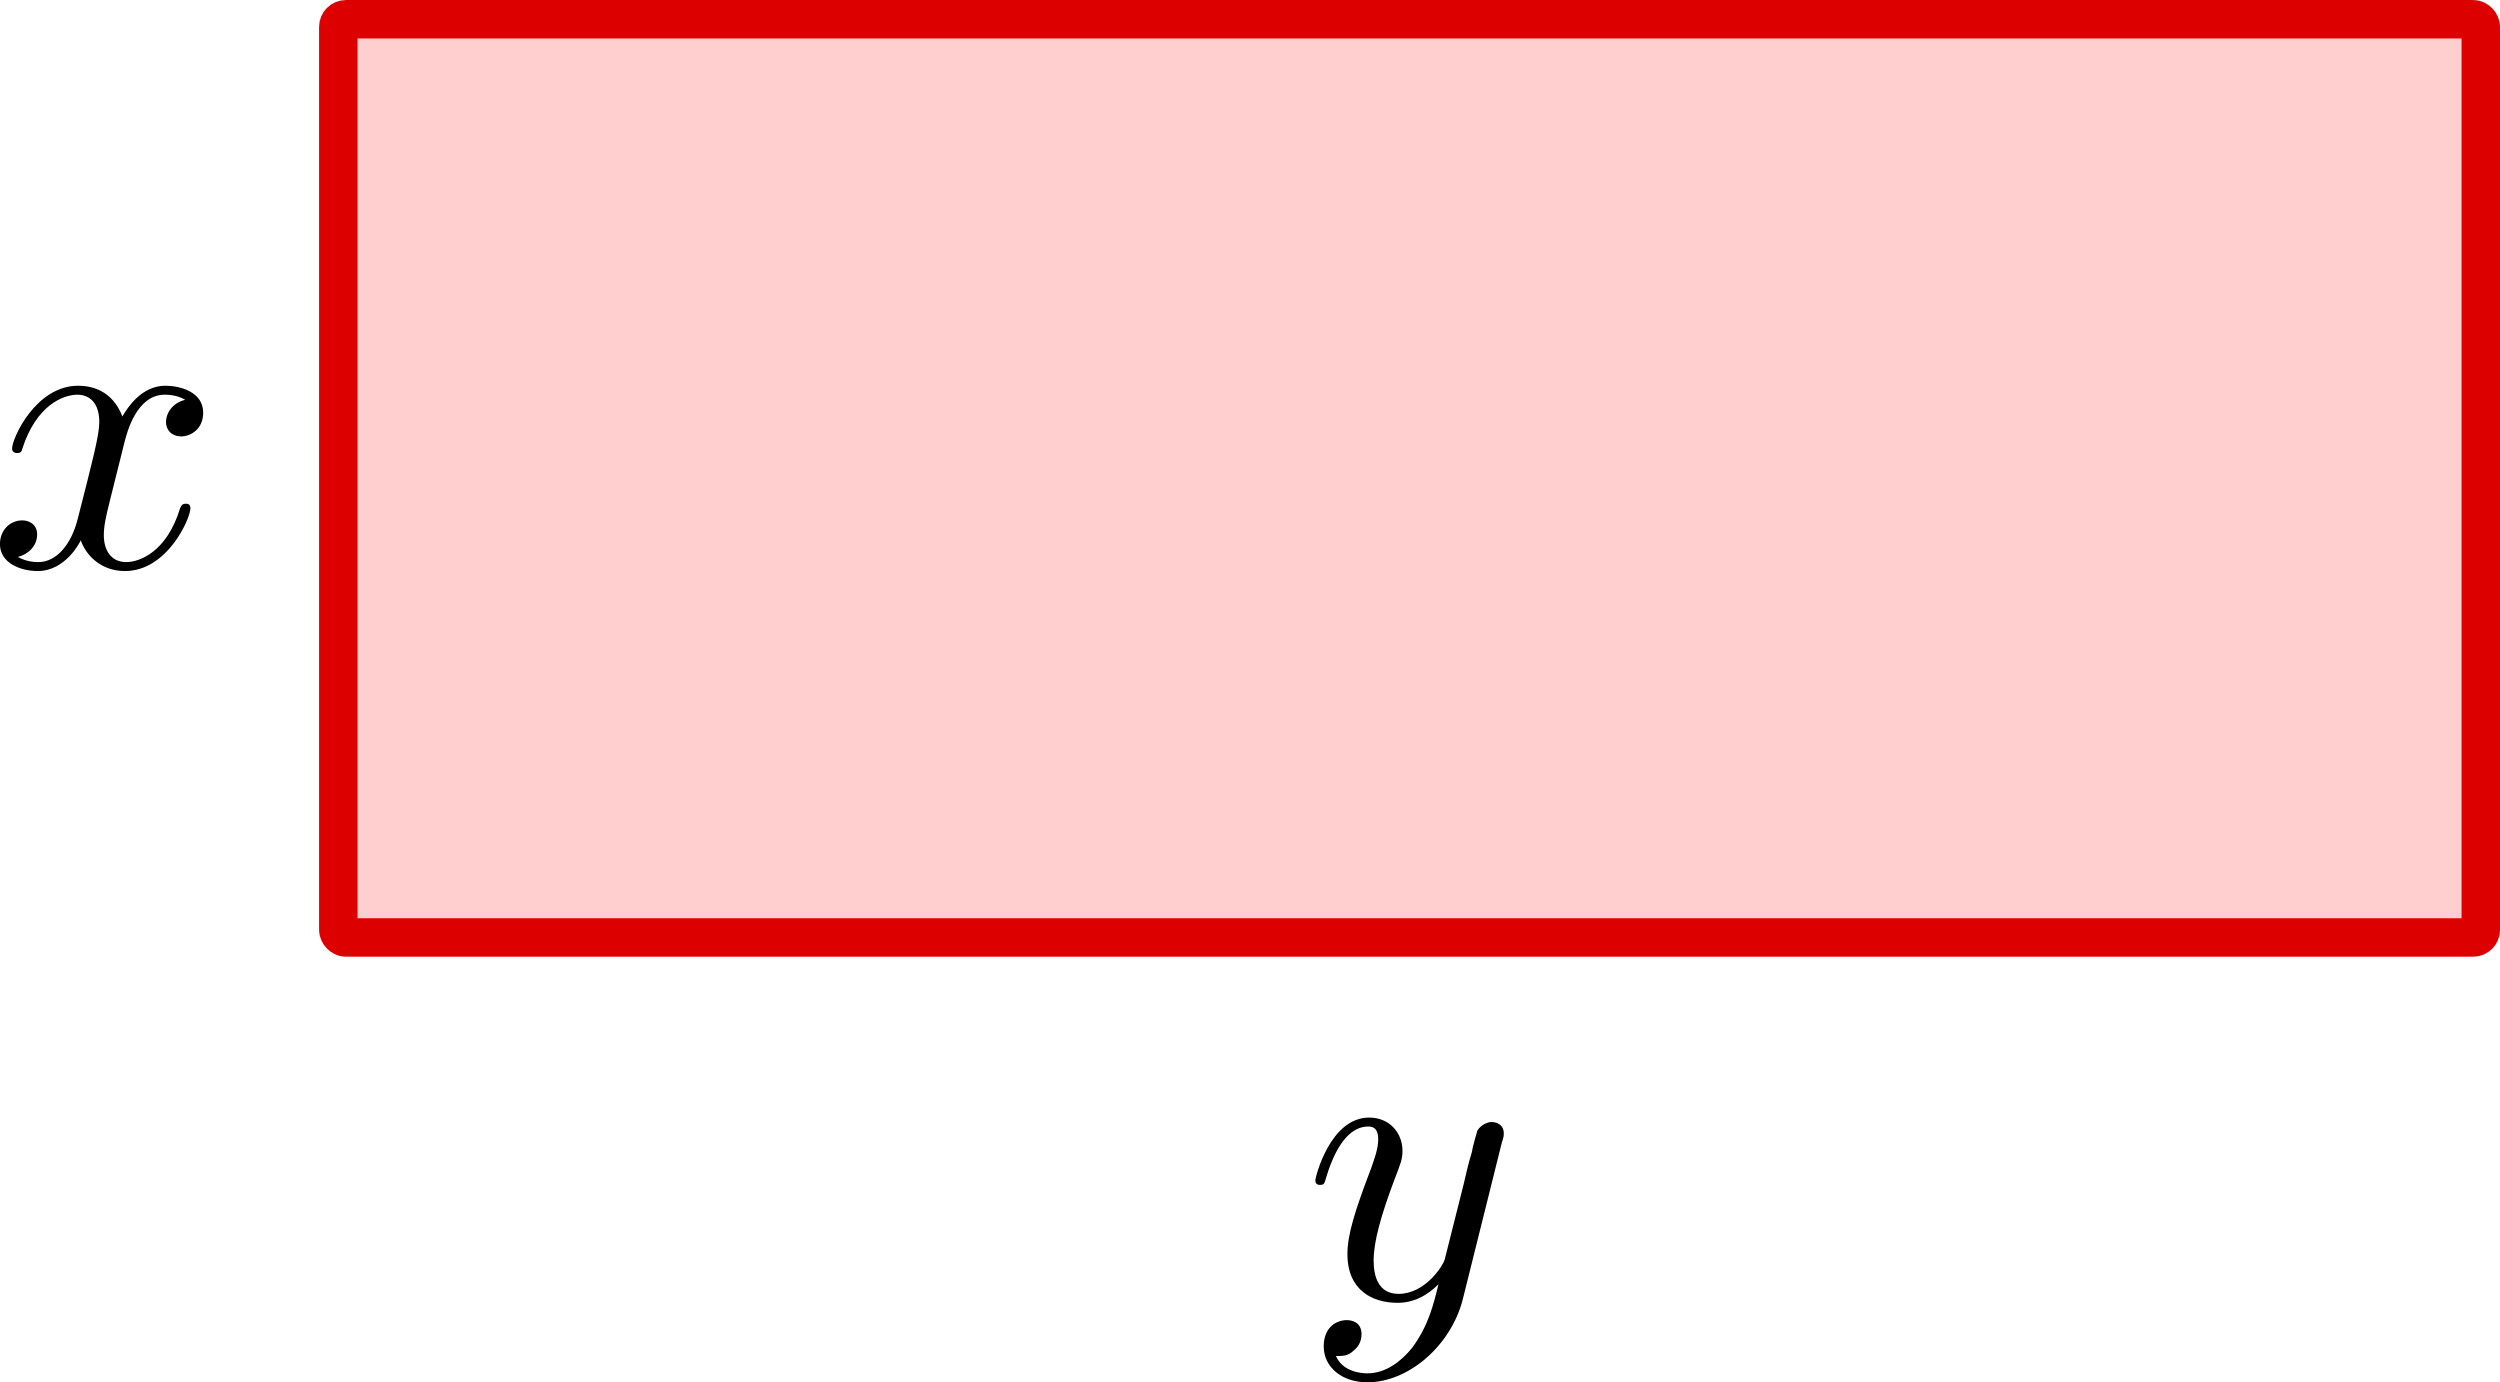<?xml version="1.0" encoding="UTF-8" standalone="no"?>
<!-- Created with Inkscape (http://www.inkscape.org/) -->

<svg
   width="43.223mm"
   height="23.898mm"
   viewBox="0 0 43.223 23.898"
   version="1.1"
   id="svg5"
   sodipodi:docname="drawing.svg"
   inkscape:version="1.1 (c4e8f9e, 2021-05-24)"
   xmlns:inkscape="http://www.inkscape.org/namespaces/inkscape"
   xmlns:sodipodi="http://sodipodi.sourceforge.net/DTD/sodipodi-0.dtd"
   xmlns="http://www.w3.org/2000/svg"
   xmlns:svg="http://www.w3.org/2000/svg">
  <sodipodi:namedview
     id="namedview7"
     pagecolor="#ffffff"
     bordercolor="#666666"
     borderopacity="1.0"
     inkscape:pageshadow="2"
     inkscape:pageopacity="0.0"
     inkscape:pagecheckerboard="0"
     inkscape:document-units="mm"
     showgrid="false"
     inkscape:zoom="0.78741022"
     inkscape:cx="159.38325"
     inkscape:cy="116.20372"
     inkscape:window-width="1312"
     inkscape:window-height="847"
     inkscape:window-x="2003"
     inkscape:window-y="103"
     inkscape:window-maximized="0"
     inkscape:current-layer="layer1"
     inkscape:snap-global="false">
    <inkscape:grid
       type="xygrid"
       id="grid824"
       originx="-62.943"
       originy="-100.209" />
  </sodipodi:namedview>
  <defs
     id="defs2">
    <defs
       id="id-d91bc456-7118-41a1-b194-e0180e50b64c">
      <g
         id="id-5481ed01-5f83-4007-a6cd-151d4b07896f">
        <symbol
           overflow="visible"
           id="id-b7396d03-cec1-4e3e-a719-ed6ec5b413c8">
          <path
             style="stroke:none;stroke-width:0"
             d=""
             id="id-83642f08-edb1-4bdd-95a4-e39566fdebea" />
        </symbol>
        <symbol
           overflow="visible"
           id="id-569fcf75-823a-40f7-8f53-fe3c7551bf49">
          <path
             style="stroke:none;stroke-width:0"
             d="M 3.328,-3.016 C 3.391,-3.266 3.625,-4.188 4.312,-4.188 c 0.047,0 0.297,0 0.5,0.125 C 4.531,-4 4.344,-3.766 4.344,-3.516 c 0,0.156 0.109,0.344 0.375,0.344 0.219,0 0.531,-0.172 0.531,-0.578 0,-0.516 -0.578,-0.656 -0.922,-0.656 -0.578,0 -0.922,0.531 -1.047,0.75 -0.25,-0.656 -0.781,-0.75 -1.078,-0.75 -1.031,0 -1.609,1.281 -1.609,1.531 0,0.109 0.109,0.109 0.125,0.109 0.078,0 0.109,-0.031 0.125,-0.109 0.344,-1.062 1,-1.312 1.344,-1.312 0.188,0 0.531,0.094 0.531,0.672 0,0.312 -0.172,0.969 -0.531,2.375 -0.156,0.609 -0.516,1.031 -0.953,1.031 -0.062,0 -0.281,0 -0.5,-0.125 0.25,-0.062 0.469,-0.266 0.469,-0.547 0,-0.266 -0.219,-0.344 -0.359,-0.344 -0.312,0 -0.547,0.25 -0.547,0.578 0,0.453 0.484,0.656 0.922,0.656 0.672,0 1.031,-0.703 1.047,-0.75 0.125,0.359 0.484,0.75 1.078,0.75 1.031,0 1.594,-1.281 1.594,-1.531 0,-0.109 -0.078,-0.109 -0.109,-0.109 -0.094,0 -0.109,0.047 -0.141,0.109 -0.328,1.078 -1,1.312 -1.312,1.312 -0.391,0 -0.547,-0.312 -0.547,-0.656 0,-0.219 0.047,-0.438 0.156,-0.875 z m 0,0"
             id="id-098900c4-326b-47a2-ada4-b027304d9cc4" />
        </symbol>
        <symbol
           overflow="visible"
           id="id-cd249bfa-4aae-4a33-890f-6364c6c0f515">
          <path
             style="stroke:none;stroke-width:0"
             d="m 4.844,-3.797 c 0.047,-0.141 0.047,-0.156 0.047,-0.234 0,-0.172 -0.141,-0.266 -0.297,-0.266 -0.094,0 -0.25,0.062 -0.344,0.203 -0.016,0.062 -0.109,0.359 -0.141,0.547 -0.078,0.25 -0.141,0.531 -0.203,0.797 l -0.453,1.797 c -0.031,0.141 -0.469,0.844 -1.125,0.844 -0.5,0 -0.609,-0.438 -0.609,-0.812 C 1.719,-1.375 1.891,-2 2.219,-2.875 2.375,-3.281 2.422,-3.391 2.422,-3.594 c 0,-0.438 -0.312,-0.812 -0.812,-0.812 -0.953,0 -1.312,1.453 -1.312,1.531 0,0.109 0.094,0.109 0.109,0.109 0.109,0 0.109,-0.031 0.156,-0.188 0.281,-0.938 0.672,-1.234 1.016,-1.234 0.078,0 0.25,0 0.25,0.312 0,0.25 -0.109,0.516 -0.172,0.703 -0.406,1.062 -0.578,1.625 -0.578,2.094 0,0.891 0.625,1.188 1.219,1.188 0.391,0 0.719,-0.172 1,-0.453 -0.125,0.516 -0.25,1.016 -0.641,1.547 -0.266,0.328 -0.641,0.625 -1.094,0.625 -0.141,0 -0.594,-0.031 -0.766,-0.422 0.156,0 0.297,0 0.422,-0.125 C 1.328,1.203 1.422,1.062 1.422,0.875 1.422,0.562 1.156,0.531 1.062,0.531 0.828,0.531 0.5,0.688 0.5,1.172 c 0,0.5 0.438,0.875 1.062,0.875 1.016,0 2.047,-0.906 2.328,-2.031 z m 0,0"
             id="id-5342491b-0c1e-47d0-af6a-609ad7262674" />
        </symbol>
      </g>
    </defs>
  </defs>
  <g
     inkscape:label="Layer 1"
     inkscape:groupmode="layer"
     id="layer1"
     transform="translate(-62.943,-100.209)">
    <g
       id="g1138">
      <rect
         style="font-variation-settings:normal;fill:#ffcece;fill-opacity:1;fill-rule:evenodd;stroke:#dc0000;stroke-width:0.665;stroke-linecap:butt;stroke-linejoin:miter;stroke-miterlimit:4;stroke-dasharray:none;stroke-dashoffset:0;stroke-opacity:1;stop-color:#000000"
         id="rect848"
         width="37.042"
         height="15.875"
         x="68.792"
         y="100.542"
         ry="0.132" />
      <path
         style="fill:#000000;fill-opacity:1;stroke:none;stroke-width:0"
         d="m 65.093,107.864 c 0.044,-0.177 0.211,-0.831 0.698,-0.831 0.033,0 0.211,0 0.355,0.089 -0.2,0.044 -0.333,0.211 -0.333,0.388 0,0.111 0.078,0.244 0.266,0.244 0.155,0 0.377,-0.122 0.377,-0.41 0,-0.366 -0.41,-0.466 -0.654,-0.466 -0.41,0 -0.654,0.377 -0.743,0.532 -0.177,-0.466 -0.554,-0.532 -0.765,-0.532 -0.732,0 -1.142,0.909 -1.142,1.086 0,0.078 0.078,0.078 0.089,0.078 0.055,0 0.078,-0.022 0.089,-0.078 0.244,-0.754 0.709,-0.931 0.953,-0.931 0.133,0 0.377,0.067 0.377,0.477 0,0.222 -0.122,0.687 -0.377,1.685 -0.111,0.432 -0.366,0.732 -0.676,0.732 -0.044,0 -0.2,0 -0.355,-0.089 0.177,-0.044 0.333,-0.188 0.333,-0.388 0,-0.188 -0.155,-0.244 -0.255,-0.244 -0.222,0 -0.388,0.177 -0.388,0.41 0,0.321 0.344,0.466 0.654,0.466 0.477,0 0.732,-0.499 0.743,-0.532 0.089,0.255 0.344,0.532 0.765,0.532 0.732,0 1.131,-0.909 1.131,-1.086 0,-0.078 -0.055,-0.078 -0.078,-0.078 -0.067,0 -0.078,0.033 -0.1,0.078 -0.233,0.765 -0.709,0.931 -0.931,0.931 -0.277,0 -0.388,-0.222 -0.388,-0.466 0,-0.155 0.033,-0.31 0.111,-0.621 z m 0,0"
         id="id-a471b1ca-29f2-45f0-83ae-f8b5a2dcdbeb" />
      <path
         style="fill:#000000;fill-opacity:1;stroke:none;stroke-width:0"
         d="m 88.909,119.962 c 0.033,-0.1 0.033,-0.111 0.033,-0.166 0,-0.122 -0.1,-0.188 -0.211,-0.188 -0.067,0 -0.177,0.044 -0.244,0.144 -0.011,0.044 -0.078,0.255 -0.1,0.388 -0.055,0.177 -0.1,0.377 -0.144,0.565 l -0.321,1.275 c -0.022,0.1 -0.333,0.599 -0.798,0.599 -0.355,0 -0.432,-0.31 -0.432,-0.576 0,-0.321 0.122,-0.765 0.355,-1.386 0.111,-0.288 0.144,-0.366 0.144,-0.51 0,-0.31 -0.222,-0.576 -0.576,-0.576 -0.676,0 -0.931,1.031 -0.931,1.086 0,0.078 0.067,0.078 0.078,0.078 0.078,0 0.078,-0.022 0.111,-0.133 0.2,-0.665 0.477,-0.876 0.721,-0.876 0.055,0 0.177,0 0.177,0.222 0,0.177 -0.078,0.366 -0.122,0.499 -0.288,0.754 -0.41,1.153 -0.41,1.485 0,0.632 0.443,0.842 0.865,0.842 0.277,0 0.51,-0.122 0.709,-0.321 -0.089,0.366 -0.177,0.721 -0.454,1.097 -0.188,0.233 -0.454,0.443 -0.776,0.443 -0.1,0 -0.421,-0.022 -0.543,-0.299 0.111,0 0.211,0 0.299,-0.089 0.078,-0.055 0.144,-0.155 0.144,-0.288 0,-0.222 -0.188,-0.244 -0.255,-0.244 -0.166,0 -0.399,0.111 -0.399,0.454 0,0.355 0.31,0.621 0.754,0.621 0.721,0 1.452,-0.643 1.652,-1.441 z m 0,0"
         id="id-87abe379-29f4-4e95-a111-9eb6d0c253fb" />
    </g>
  </g>
</svg>
